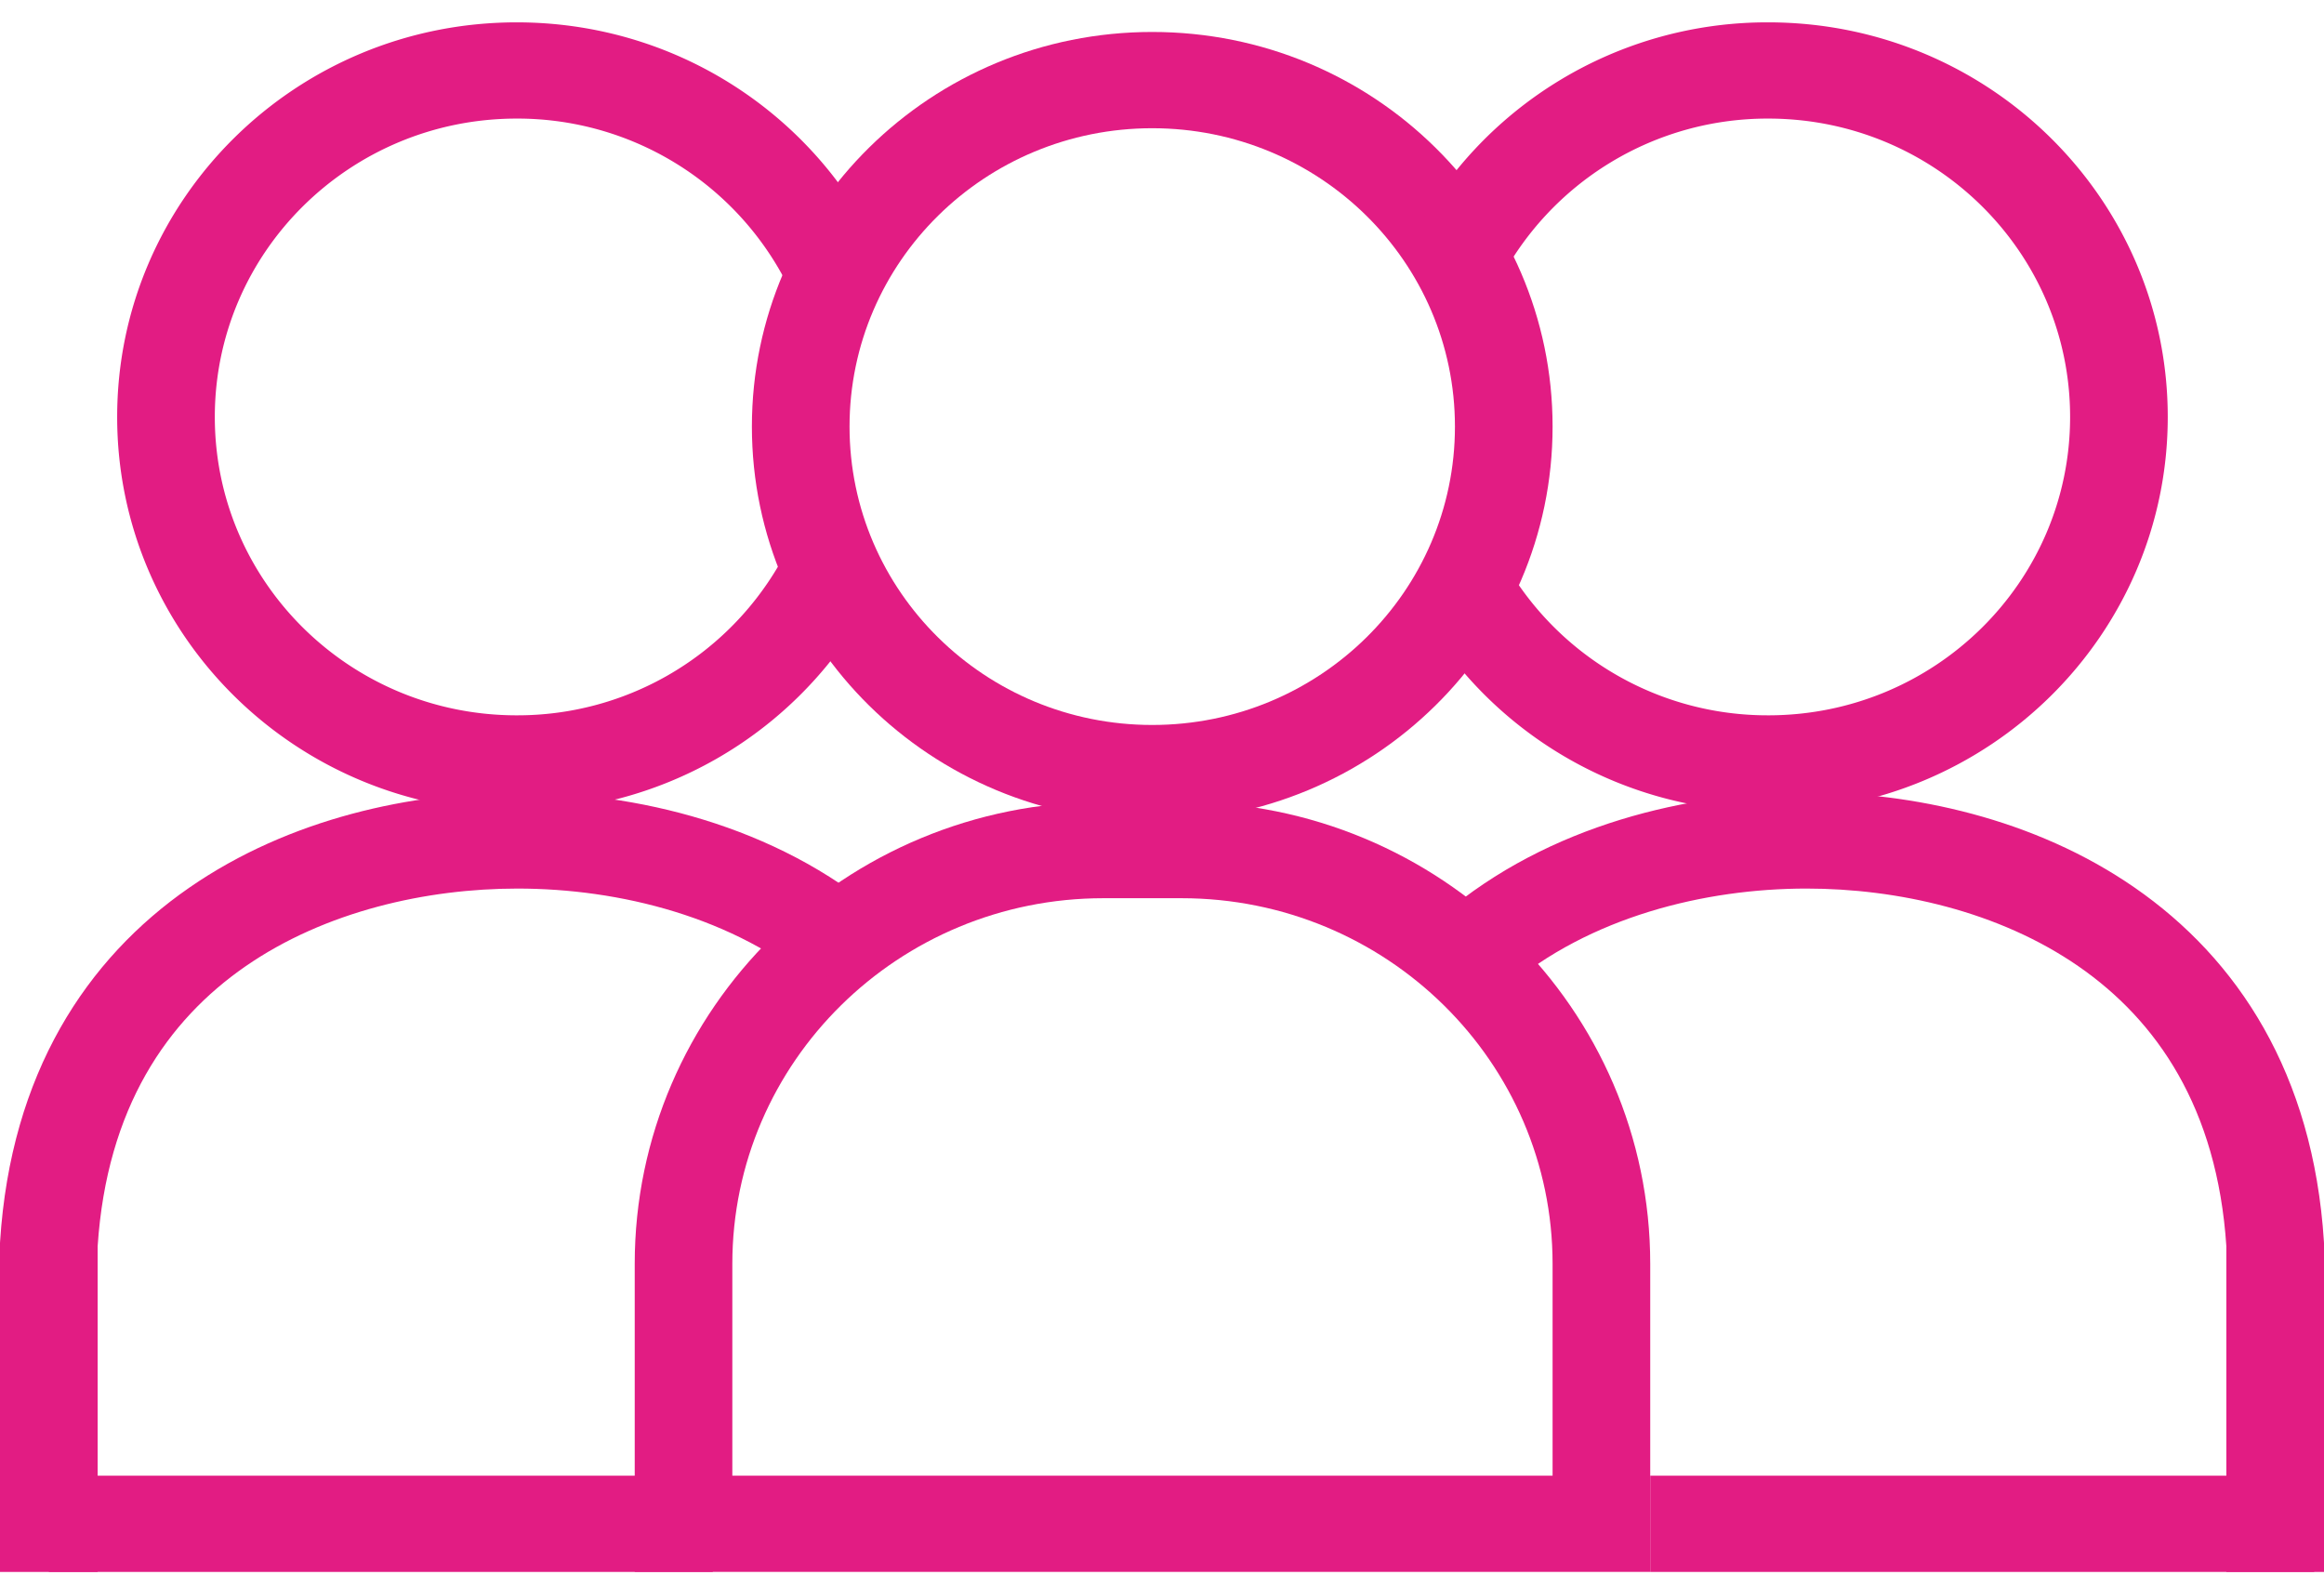<svg width="60" height="41" fill="none" xmlns="http://www.w3.org/2000/svg"><path fill-rule="evenodd" clip-rule="evenodd" d="M30.504 23.186h-2.017c-5.29 0-9.58 4.227-9.58 9.44v5.467h21.177v-5.466c0-5.215-4.29-9.441-9.58-9.441zM28.487 20.7c-6.683 0-12.1 5.34-12.1 11.926v7.95h26.218v-7.95c0-6.587-5.418-11.926-12.1-11.926h-2.018z" fill="#E21C83"/><path fill-rule="evenodd" clip-rule="evenodd" d="M46.639 22.937c-2.628 0-5.6.732-7.747 2.563l-1.65-1.878c2.743-2.34 6.373-3.17 9.397-3.17 2.704 0 5.878.663 8.476 2.463 2.648 1.833 4.607 4.789 4.883 9.137l.002.039v8.486h-2.521v-8.408c-.237-3.58-1.804-5.83-3.813-7.222-2.065-1.43-4.69-2.01-7.027-2.01zm-16.891-4.223c4.316 0 7.815-3.449 7.815-7.702 0-4.254-3.499-7.702-7.815-7.702-4.316 0-7.815 3.448-7.815 7.702 0 4.253 3.499 7.702 7.815 7.702zm0 2.484c5.708 0 10.336-4.56 10.336-10.186S35.456.825 29.748.825c-5.709 0-10.336 4.561-10.336 10.187 0 5.625 4.628 10.186 10.336 10.186z" fill="#E21C83"/><path fill-rule="evenodd" clip-rule="evenodd" d="M13.34 3.061c-4.301 0-7.794 3.446-7.794 7.702 0 4.257 3.493 7.702 7.794 7.702a7.807 7.807 0 006.752-3.85l2.183 1.241a10.335 10.335 0 01-8.935 5.094c-5.7 0-10.315-4.564-10.315-10.187C3.025 5.14 7.641.577 13.34.577c4.031 0 7.518 2.283 9.214 5.603l-2.251 1.117a7.804 7.804 0 00-6.963-4.236zm32.311 0c4.302 0 7.794 3.446 7.794 7.702 0 4.257-3.492 7.702-7.794 7.702a7.807 7.807 0 01-6.751-3.85l-2.184 1.241a10.335 10.335 0 008.935 5.094c5.7 0 10.315-4.564 10.315-10.187C55.966 5.14 51.351.577 45.651.577a10.33 10.33 0 00-9.214 5.603l2.252 1.117a7.804 7.804 0 016.962-4.236z" fill="#E21C83"/><path fill-rule="evenodd" clip-rule="evenodd" d="M2.521 32.17c.237-3.58 1.804-5.831 3.813-7.223 2.065-1.43 4.69-2.01 7.027-2.01 2.628 0 5.6.732 7.747 2.563l1.65-1.878c-2.743-2.34-6.373-3.17-9.397-3.17-2.704 0-5.878.663-8.476 2.463C2.237 24.748.278 27.704.002 32.052L0 32.091v8.486h2.521v-8.408z" fill="#E21C83"/><path fill-rule="evenodd" clip-rule="evenodd" d="M18.403 40.577H1.261v-2.484h17.142v2.484zm41.345 0H42.605v-2.484h17.143v2.484z" fill="#E21C83"/></svg>